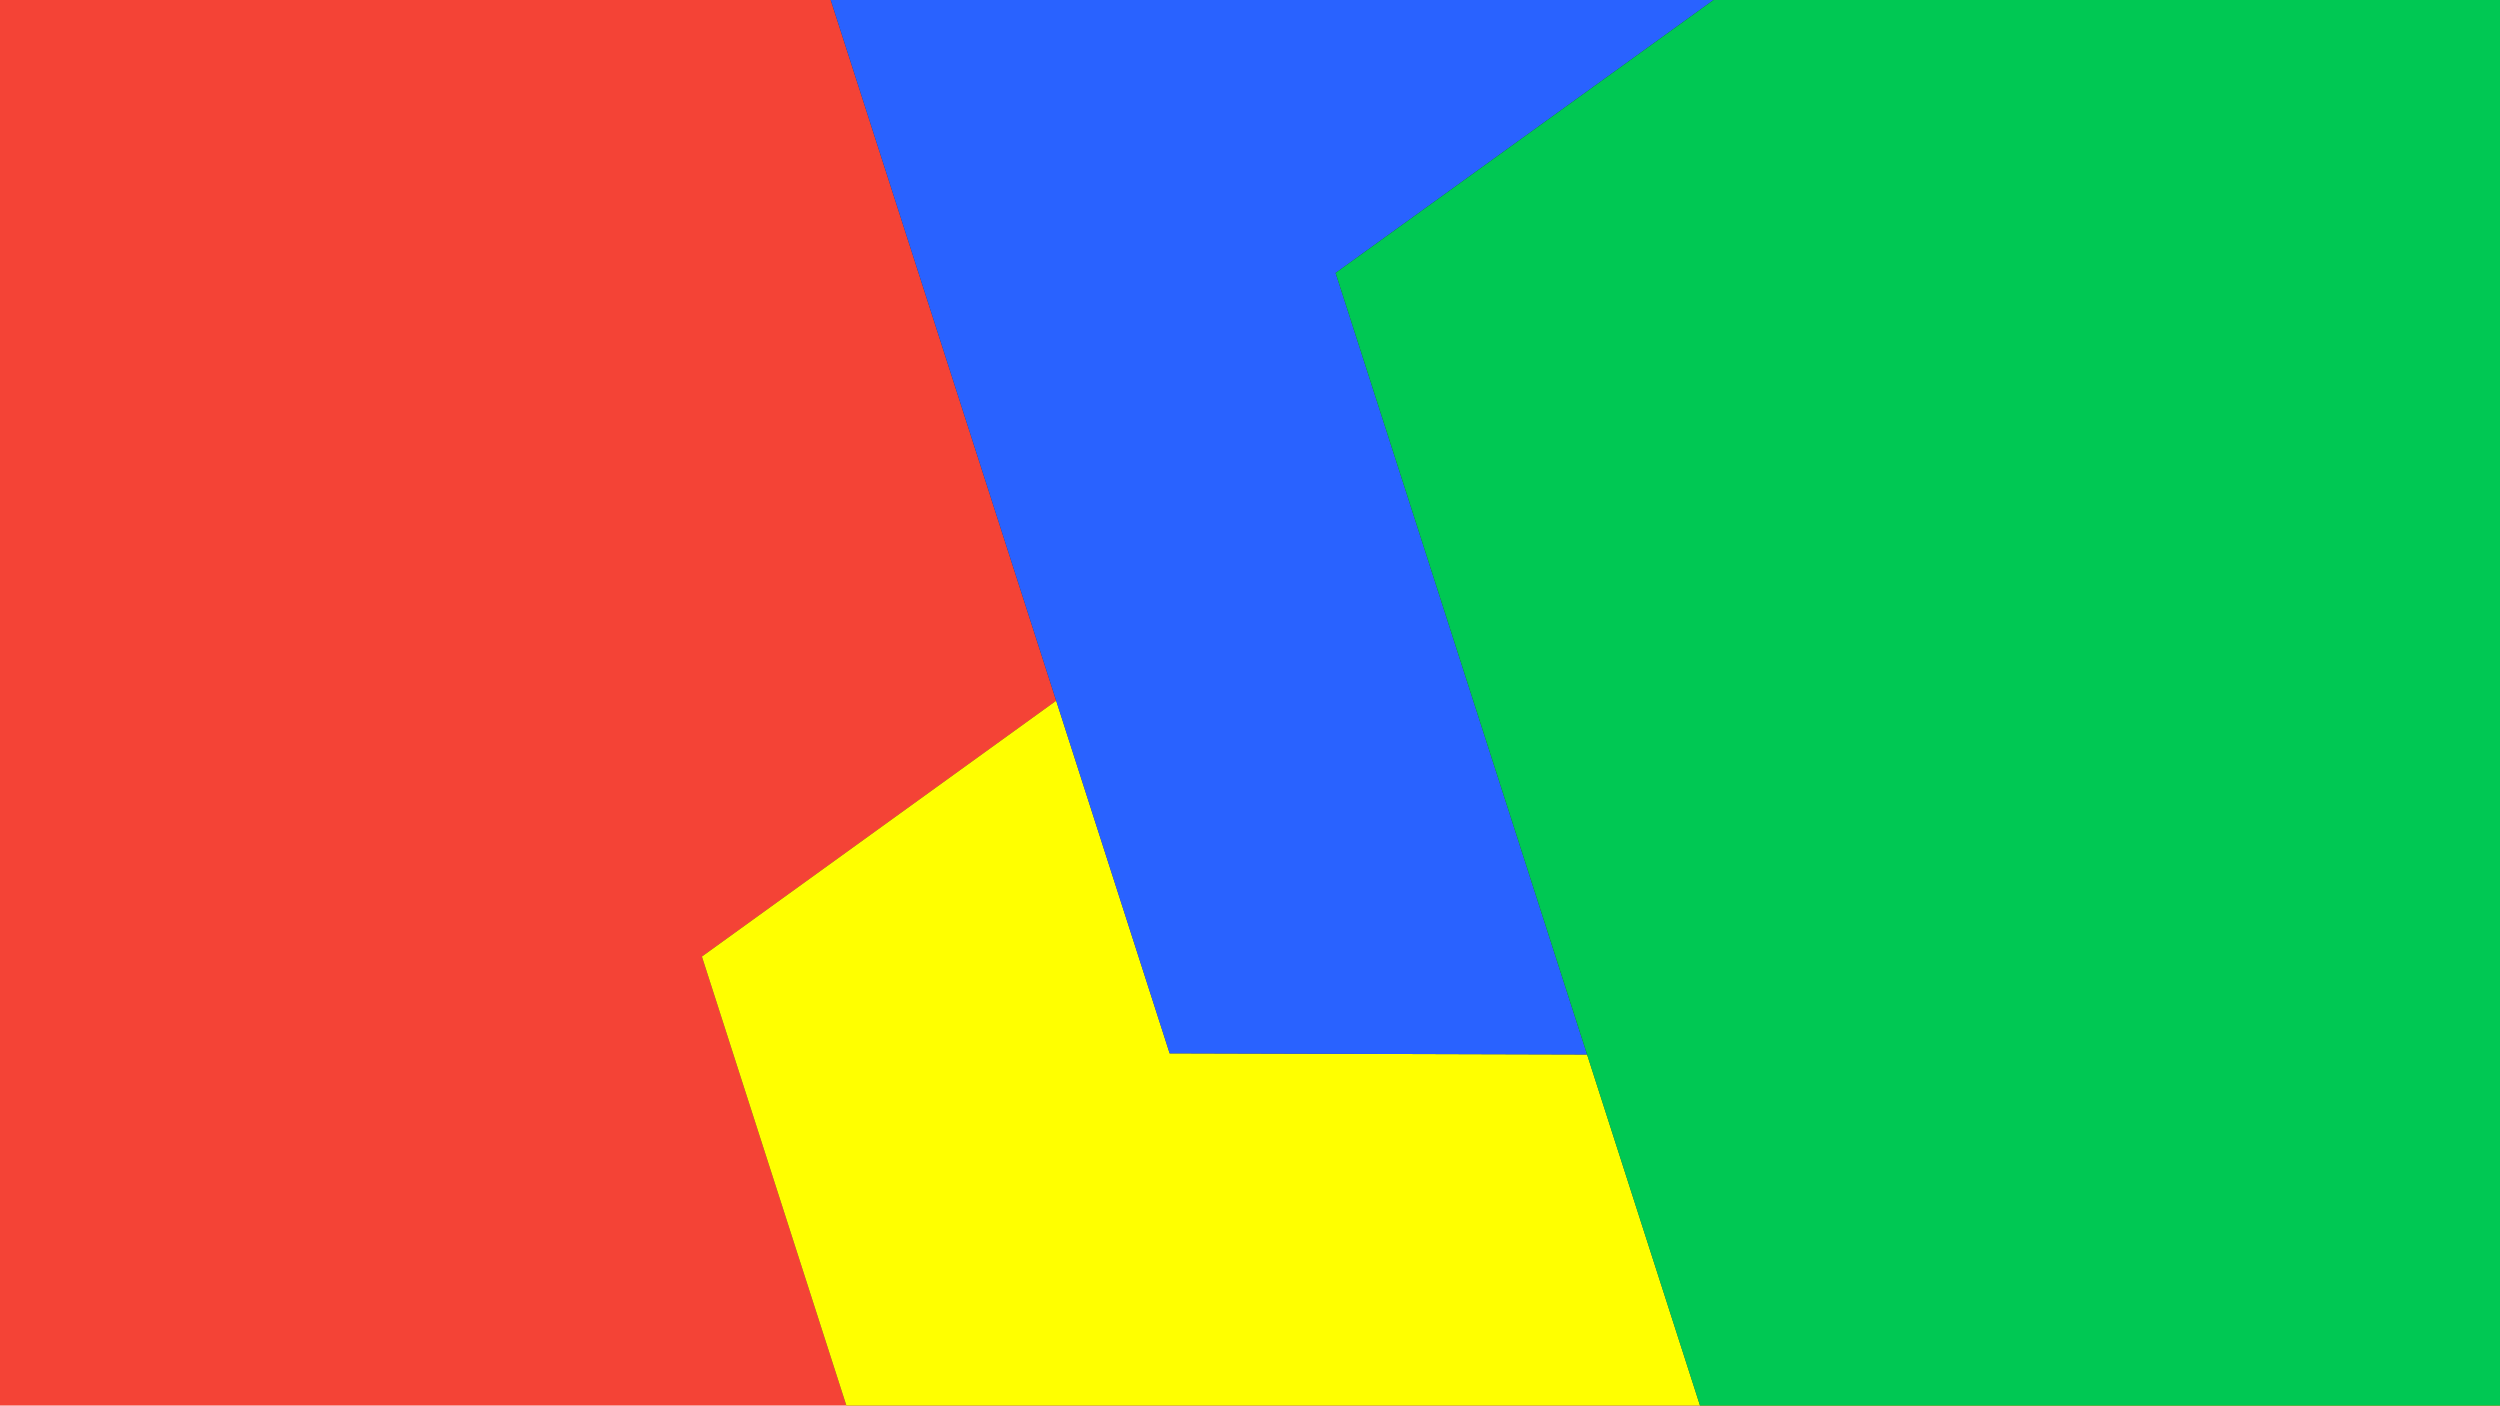 <?xml version="1.0" encoding="UTF-8" standalone="no"?>
<!-- Created with Inkscape (http://www.inkscape.org/) -->

<svg
   xmlns:dc="http://purl.org/dc/elements/1.1/"
   xmlns:cc="http://creativecommons.org/ns#"
   xmlns:rdf="http://www.w3.org/1999/02/22-rdf-syntax-ns#"
   xmlns:svg="http://www.w3.org/2000/svg"
   xmlns="http://www.w3.org/2000/svg"
   xmlns:sodipodi="http://sodipodi.sourceforge.net/DTD/sodipodi-0.dtd"
   xmlns:inkscape="http://www.inkscape.org/namespaces/inkscape"
   width="385.516mm"
   height="216.747mm"
   viewBox="0 0 1366 768"
   id="svg2"
   version="1.1"
   inkscape:version="0.91 r13725"
   sodipodi:docname="bg-login.svg">
  <defs
     id="defs4">
    <clipPath
       clipPathUnits="userSpaceOnUse"
       id="clipPath4514">
      <rect
         style="opacity:1;fill:#ffffff;fill-opacity:1;fill-rule:evenodd;stroke:none;stroke-width:5;stroke-miterlimit:4;stroke-dasharray:none;stroke-opacity:1"
         id="rect4516"
         width="800"
         height="600"
         x="1292.043"
         y="-398.57" />
    </clipPath>
    <clipPath
       clipPathUnits="userSpaceOnUse"
       id="clipPath4690">
      <rect
         y="296.315"
         x="-156.819"
         height="768"
         width="1366"
         id="rect4692"
         style="opacity:1;fill:#fafafa;fill-opacity:1;fill-rule:evenodd;stroke:none;stroke-width:5;stroke-miterlimit:4;stroke-dasharray:none;stroke-opacity:1" />
    </clipPath>
    <clipPath
       clipPathUnits="userSpaceOnUse"
       id="clipPath4164">
      <rect
         style="opacity:1;fill:#ffffff;fill-opacity:0;fill-rule:evenodd;stroke:none;stroke-width:5;stroke-miterlimit:4;stroke-dasharray:none;stroke-opacity:1"
         id="rect4166"
         width="1366"
         height="768"
         x="-156.819"
         y="296.315" />
    </clipPath>
    <filter
       inkscape:collect="always"
       style="color-interpolation-filters:sRGB"
       id="filter4154"
       x="-0.023"
       width="1.047"
       y="-0.025"
       height="1.049">
      <feGaussianBlur
         inkscape:collect="always"
         stdDeviation="14.098"
         id="feGaussianBlur4156" />
    </filter>
    <filter
       inkscape:collect="always"
       style="color-interpolation-filters:sRGB"
       id="filter4158"
       x="-0.023"
       width="1.047"
       y="-0.025"
       height="1.049">
      <feGaussianBlur
         inkscape:collect="always"
         stdDeviation="14.098"
         id="feGaussianBlur4160" />
    </filter>
    <filter
       inkscape:collect="always"
       style="color-interpolation-filters:sRGB"
       id="filter4166"
       x="-0.023"
       width="1.047"
       y="-0.025"
       height="1.049">
      <feGaussianBlur
         inkscape:collect="always"
         stdDeviation="14.098"
         id="feGaussianBlur4168" />
    </filter>
  </defs>
  <sodipodi:namedview
     id="base"
     pagecolor="#ffffff"
     bordercolor="#666666"
     borderopacity="1.0"
     inkscape:pageopacity="0.0"
     inkscape:pageshadow="2"
     inkscape:zoom="0.32163411"
     inkscape:cx="402.29939"
     inkscape:cy="328.09863"
     inkscape:document-units="px"
     inkscape:current-layer="g5365"
     showgrid="false"
     fit-margin-top="0"
     fit-margin-left="0"
     fit-margin-right="0"
     fit-margin-bottom="0"
     inkscape:window-width="1366"
     inkscape:window-height="680"
     inkscape:window-x="0"
     inkscape:window-y="27"
     inkscape:window-maximized="1"
     inkscape:snap-bbox="true"
     inkscape:bbox-paths="true"
     inkscape:bbox-nodes="true"
     inkscape:snap-bbox-edge-midpoints="true"
     inkscape:snap-bbox-midpoints="true"
     inkscape:snap-intersection-paths="true"
     inkscape:object-paths="true"
     inkscape:object-nodes="true"
     inkscape:snap-smooth-nodes="true"
     inkscape:snap-midpoints="true"
     inkscape:snap-page="true"
     inkscape:snap-object-midpoints="true"
     inkscape:snap-center="true"
     inkscape:snap-text-baseline="true"
     showguides="true" />
  <g
     inkscape:label="Layer 1"
     inkscape:groupmode="layer"
     id="layer1"
     transform="translate(156.819,-296.315)">
    <g
       id="g5365"
       clip-path="url(#clipPath4164)"
       inkscape:export-xdpi="90"
       inkscape:export-ydpi="90">
      <rect
         y="296.315"
         x="-156.819"
         height="768"
         width="1366"
         id="rect4837"
         style="opacity:1;fill:#f44336;fill-opacity:1;fill-rule:evenodd;stroke:none;stroke-width:5;stroke-miterlimit:4;stroke-dasharray:none;stroke-opacity:1"
         inkscape:export-xdpi="90"
         inkscape:export-ydpi="90" />
      <path
         sodipodi:type="star"
         style="opacity:0.9;fill:#212121;fill-opacity:1;fill-rule:evenodd;stroke:none;stroke-width:5;stroke-miterlimit:4;stroke-dasharray:none;stroke-opacity:1;filter:url(#filter4166)"
         id="path4888"
         sodipodi:sides="5"
         sodipodi:cx="948.27002"
         sodipodi:cy="1055.7207"
         sodipodi:r1="759.40887"
         sodipodi:r2="614.37469"
         sodipodi:arg1="0.94534724"
         sodipodi:arg2="1.5736658"
         inkscape:flatsided="true"
         inkscape:rounded="0"
         inkscape:randomized="0"
         d="M 1392.875,1671.374 500.14,1668.812 226.706,818.979 950.449,296.315 1671.181,823.124 Z"
         inkscape:transform-center-x="-0.67337271"
         inkscape:transform-center-y="-71.876379" />
      <path
         inkscape:transform-center-y="-71.876379"
         inkscape:transform-center-x="-0.67337271"
         d="M 1392.875,1671.374 500.14,1668.812 226.706,818.979 950.449,296.315 1671.181,823.124 Z"
         inkscape:randomized="0"
         inkscape:rounded="0"
         inkscape:flatsided="true"
         sodipodi:arg2="1.5736658"
         sodipodi:arg1="0.94534724"
         sodipodi:r2="614.37469"
         sodipodi:r1="759.40887"
         sodipodi:cy="1055.7207"
         sodipodi:cx="948.27002"
         sodipodi:sides="5"
         id="path4841-0"
         style="opacity:1;fill:#ffff00;fill-opacity:1;fill-rule:evenodd;stroke:none;stroke-width:5;stroke-miterlimit:4;stroke-dasharray:none;stroke-opacity:1"
         sodipodi:type="star" />
      <path
         sodipodi:type="star"
         style="opacity:0.9;fill:#212121;fill-opacity:1;fill-rule:evenodd;stroke:none;stroke-width:5;stroke-miterlimit:4;stroke-dasharray:none;stroke-opacity:1;filter:url(#filter4158)"
         id="path4894"
         sodipodi:sides="5"
         sodipodi:cx="930.40747"
         sodipodi:cy="258.78568"
         sodipodi:r1="759.40887"
         sodipodi:r2="614.37469"
         sodipodi:arg1="0.94534724"
         sodipodi:arg2="1.5736658"
         inkscape:flatsided="true"
         inkscape:rounded="0"
         inkscape:randomized="0"
         d="M 1375.012,874.439 482.277,871.877 208.843,22.044 932.587,-500.62 1653.319,26.189 Z"
         inkscape:transform-center-x="-0.67337271"
         inkscape:transform-center-y="-71.876379" />
      <path
         inkscape:transform-center-y="-71.876379"
         inkscape:transform-center-x="-0.67337271"
         d="M 1375.012,874.439 482.277,871.877 208.843,22.044 932.587,-500.62 1653.319,26.189 Z"
         inkscape:randomized="0"
         inkscape:rounded="0"
         inkscape:flatsided="true"
         sodipodi:arg2="1.5736658"
         sodipodi:arg1="0.94534724"
         sodipodi:r2="614.37469"
         sodipodi:r1="759.40887"
         sodipodi:cy="258.78568"
         sodipodi:cx="930.40747"
         sodipodi:sides="5"
         id="path4841-0-9"
         style="opacity:1;fill:#2962ff;fill-opacity:1;fill-rule:evenodd;stroke:none;stroke-width:5;stroke-miterlimit:4;stroke-dasharray:none;stroke-opacity:1"
         sodipodi:type="star" />
      <path
         sodipodi:type="star"
         style="opacity:0.9;fill:#212121;fill-opacity:1;fill-rule:evenodd;stroke:none;stroke-width:5;stroke-miterlimit:4;stroke-dasharray:none;stroke-opacity:1;filter:url(#filter4154)"
         id="path4900"
         sodipodi:sides="5"
         sodipodi:cx="1294.5077"
         sodipodi:cy="682.19135"
         sodipodi:r1="759.40887"
         sodipodi:r2="614.37469"
         sodipodi:arg1="0.94534724"
         sodipodi:arg2="1.5736658"
         inkscape:flatsided="true"
         inkscape:rounded="0"
         inkscape:randomized="0"
         d="m 1739.112,1297.844 -892.735,-2.562 -273.434,-849.833 723.744,-522.664 720.732,526.809 z"
         inkscape:transform-center-x="-0.67337271"
         inkscape:transform-center-y="-71.876379" />
      <path
         inkscape:transform-center-y="-71.876379"
         inkscape:transform-center-x="-0.67337271"
         d="m 1739.112,1297.844 -892.735,-2.562 -273.434,-849.833 723.744,-522.664 720.732,526.809 z"
         inkscape:randomized="0"
         inkscape:rounded="0"
         inkscape:flatsided="true"
         sodipodi:arg2="1.5736658"
         sodipodi:arg1="0.94534724"
         sodipodi:r2="614.37469"
         sodipodi:r1="759.40887"
         sodipodi:cy="682.19135"
         sodipodi:cx="1294.5077"
         sodipodi:sides="5"
         id="path4841"
         style="opacity:1;fill:#00c853;fill-opacity:1;fill-rule:evenodd;stroke:none;stroke-width:5;stroke-miterlimit:4;stroke-dasharray:none;stroke-opacity:1"
         sodipodi:type="star" />
      <path
         transform="matrix(-1,0,0,0,1192.037,484.798)"
         inkscape:transform-center-x="-2.1692573"
         d="M 990.807,476.545 591.761,484.798 460.601,107.832 778.585,-133.397 1106.271,94.48 Z"
         inkscape:randomized="0"
         inkscape:rounded="0"
         inkscape:flatsided="true"
         sodipodi:arg2="1.5501193"
         sodipodi:arg1="0.92180077"
         sodipodi:r2="169.76067"
         sodipodi:r1="339.52136"
         sodipodi:cy="206.05161"
         sodipodi:cx="785.60516"
         sodipodi:sides="5"
         id="path4839"
         style="opacity:1;fill:#00c853;fill-opacity:1;fill-rule:evenodd;stroke:none;stroke-width:5;stroke-miterlimit:4;stroke-dasharray:none;stroke-opacity:1"
         sodipodi:type="star"
         inkscape:export-xdpi="90"
         inkscape:export-ydpi="90" />
    </g>
  </g>
</svg>
